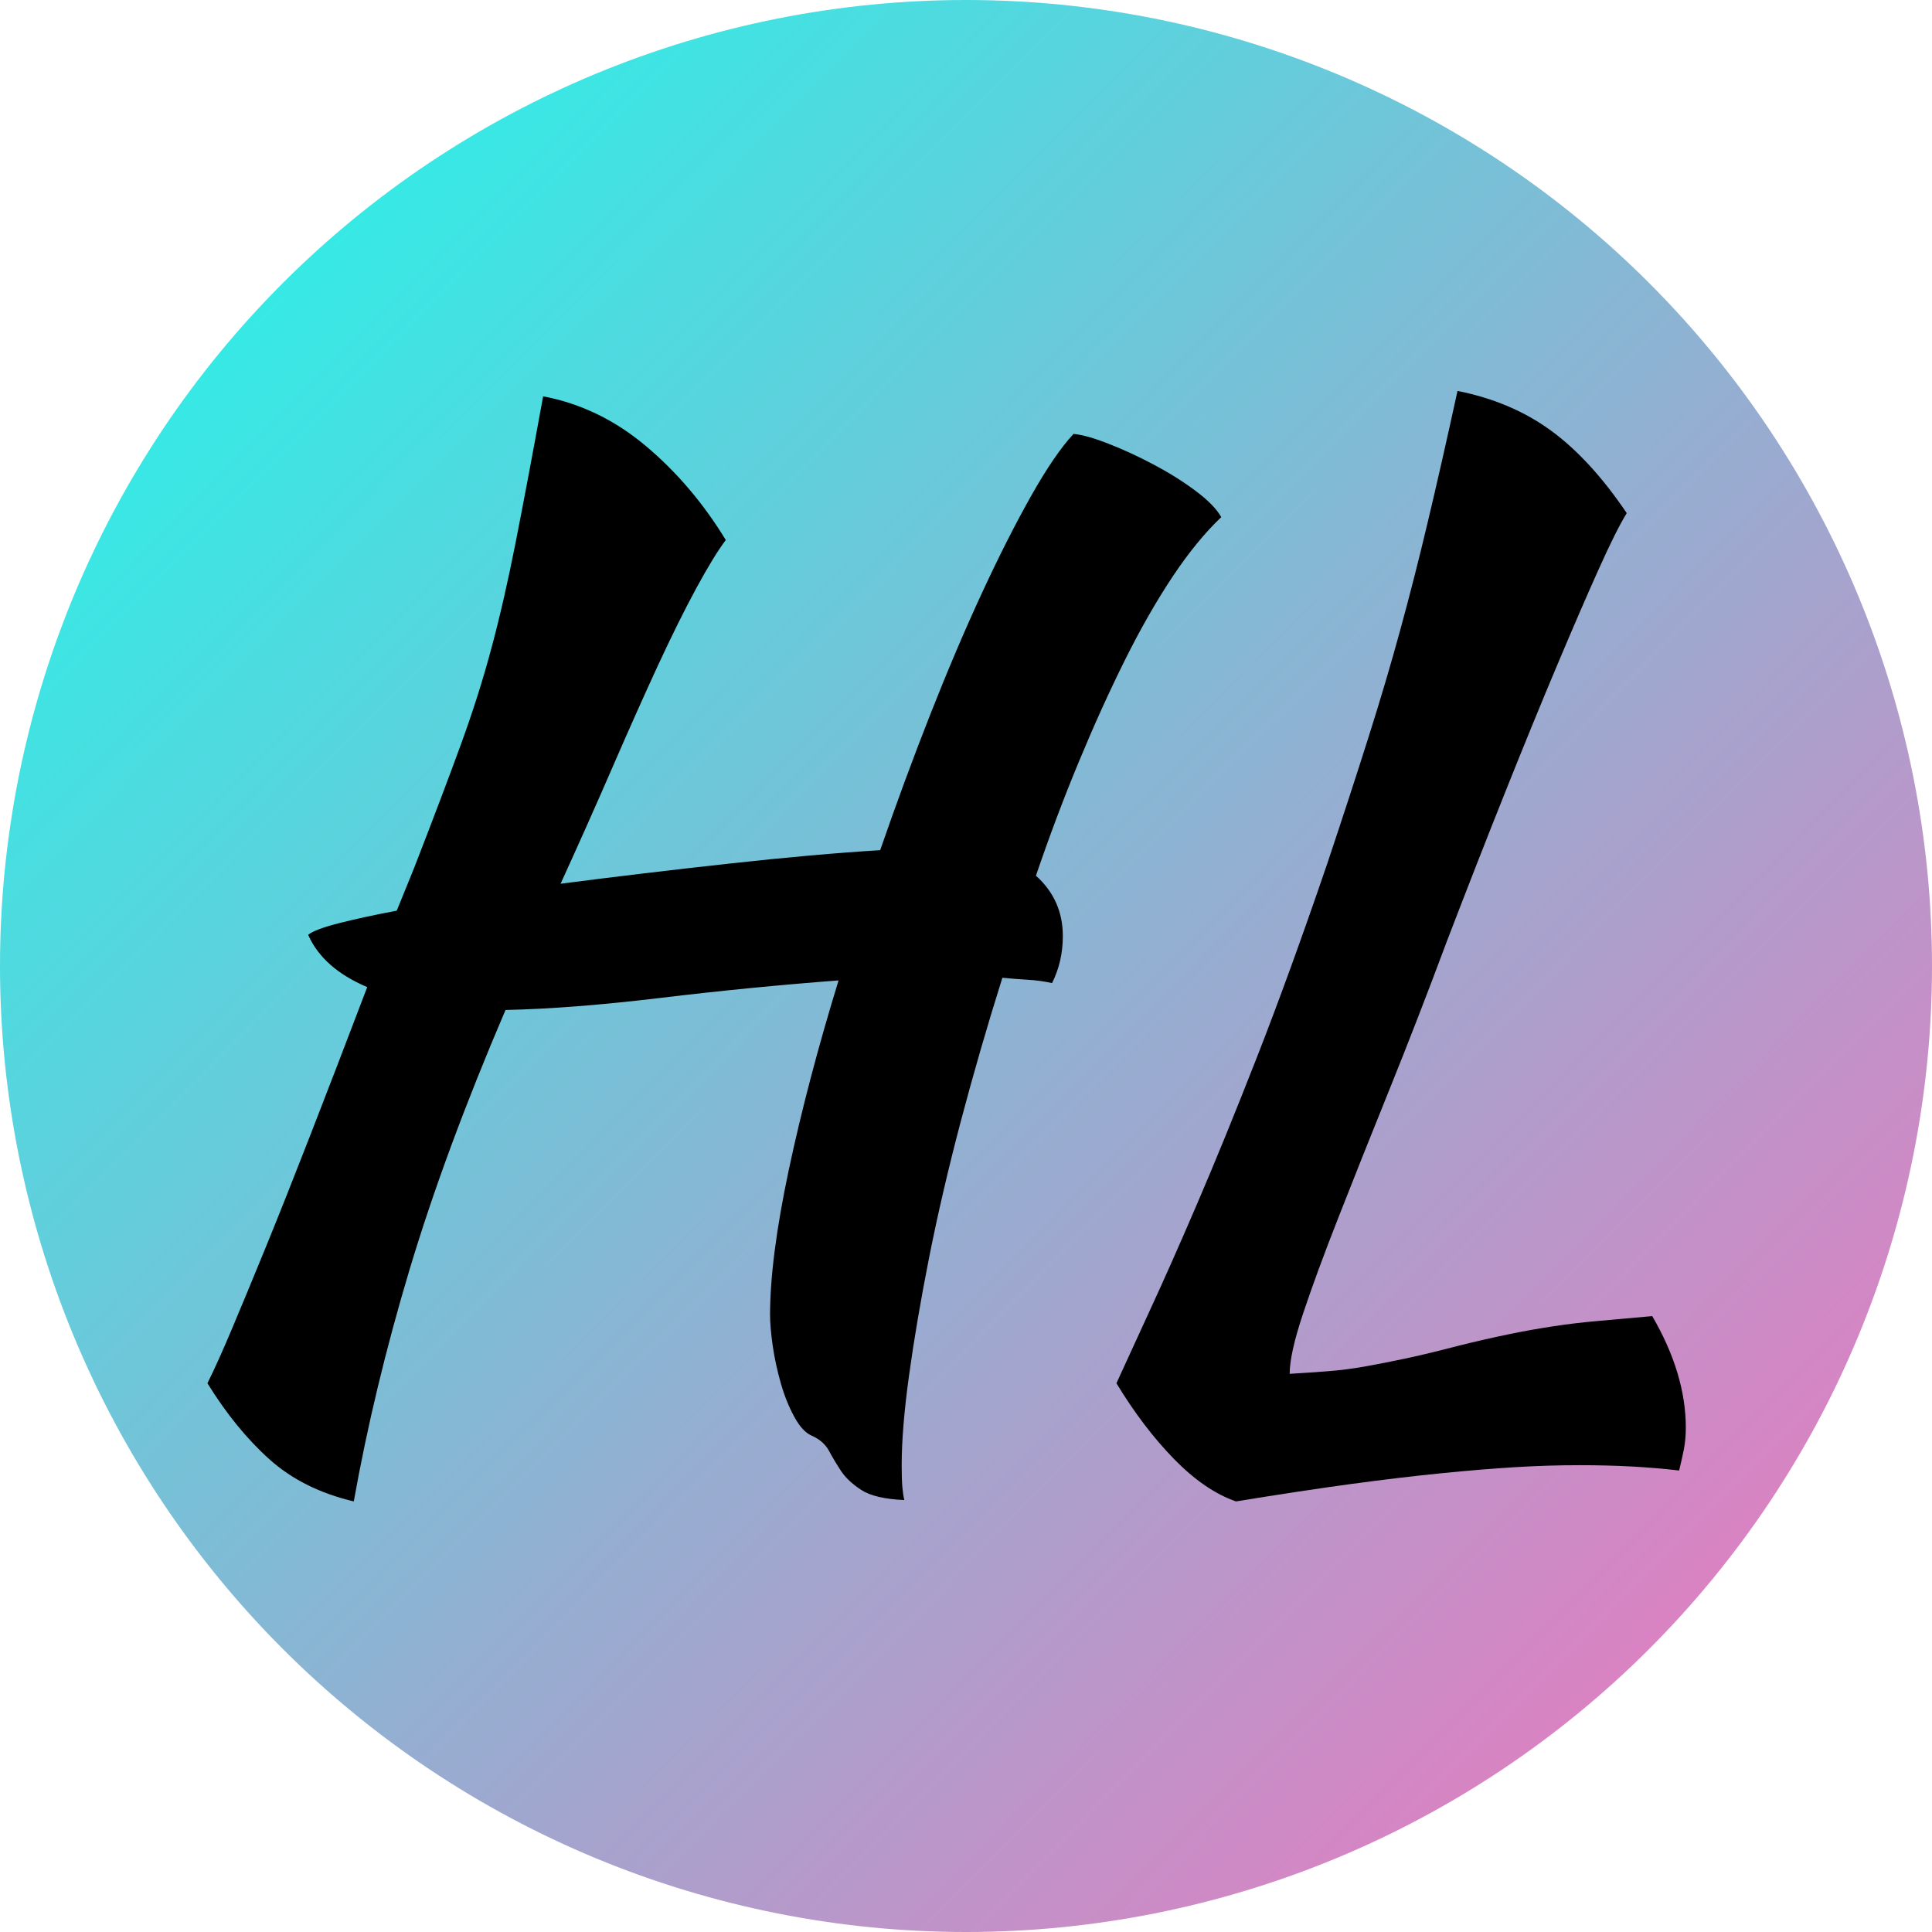<?xml version="1.0" encoding="UTF-8"?><svg xmlns="http://www.w3.org/2000/svg" xmlns:xlink="http://www.w3.org/1999/xlink" contentScriptType="text/ecmascript" width="375" zoomAndPan="magnify" contentStyleType="text/css" viewBox="0 0 375 375" height="375" preserveAspectRatio="xMidYMid meet" version="1.0"><defs><g><g id="glyph-0-0"/><g id="glyph-0-1"><path d="M 127.969 -15.109 C 127.969 -22.41 129.18 -31.797 131.609 -43.266 C 134.047 -54.734 137.266 -66.984 141.266 -80.016 C 129.797 -79.148 118.285 -78.02 106.734 -76.625 C 95.18 -75.238 85.145 -74.457 76.625 -74.281 C 68.812 -56.039 62.598 -39.227 57.984 -23.844 C 53.379 -8.469 49.773 6.516 47.172 21.109 C 40.566 19.547 35.094 16.805 30.75 12.891 C 26.406 8.984 22.41 4.078 18.766 -1.828 C 20.148 -4.609 21.754 -8.172 23.578 -12.516 C 25.41 -16.859 27.586 -22.113 30.109 -28.281 C 32.629 -34.445 35.492 -41.656 38.703 -49.906 C 41.922 -58.164 45.613 -67.77 49.781 -78.719 C 44.051 -81.145 40.227 -84.531 38.312 -88.875 C 39.188 -89.57 41.141 -90.312 44.172 -91.094 C 47.211 -91.875 50.992 -92.695 55.516 -93.562 L 58.906 -101.906 C 62.551 -111.289 65.547 -119.195 67.891 -125.625 C 70.242 -132.051 72.242 -138.348 73.891 -144.516 C 75.547 -150.691 77.109 -157.516 78.578 -164.984 C 80.055 -172.453 81.836 -181.922 83.922 -193.391 C 91.223 -192.004 97.867 -188.789 103.859 -183.75 C 109.859 -178.707 115.031 -172.625 119.375 -165.5 C 117.812 -163.414 115.898 -160.289 113.641 -156.125 C 111.379 -151.957 108.898 -146.961 106.203 -141.141 C 103.516 -135.316 100.602 -128.797 97.469 -121.578 C 94.344 -114.367 90.957 -106.77 87.312 -98.781 C 98.082 -100.176 108.984 -101.477 120.016 -102.688 C 131.055 -103.906 140.832 -104.773 149.344 -105.297 C 152.469 -114.336 155.723 -123.156 159.109 -131.75 C 162.504 -140.352 165.852 -148.219 169.156 -155.344 C 172.457 -162.469 175.629 -168.723 178.672 -174.109 C 181.711 -179.492 184.445 -183.488 186.875 -186.094 C 188.613 -185.926 190.914 -185.273 193.781 -184.141 C 196.656 -183.016 199.566 -181.664 202.516 -180.094 C 205.473 -178.531 208.164 -176.836 210.594 -175.016 C 213.031 -173.191 214.68 -171.5 215.547 -169.938 C 212.422 -166.977 209.289 -163.156 206.156 -158.469 C 203.031 -153.781 199.945 -148.395 196.906 -142.312 C 193.875 -136.227 190.879 -129.625 187.922 -122.5 C 184.961 -115.375 182.18 -107.988 179.578 -100.344 C 183.055 -97.219 184.797 -93.312 184.797 -88.625 C 184.797 -85.32 184.098 -82.281 182.703 -79.5 C 181.141 -79.844 179.578 -80.055 178.016 -80.141 C 176.453 -80.234 174.801 -80.363 173.062 -80.531 C 170.113 -71.156 167.422 -61.859 164.984 -52.641 C 162.555 -43.43 160.516 -34.656 158.859 -26.312 C 157.211 -17.977 155.91 -10.336 154.953 -3.391 C 153.992 3.555 153.516 9.379 153.516 14.078 C 153.516 15.816 153.555 17.207 153.641 18.25 C 153.734 19.289 153.863 20.156 154.031 20.844 C 150.207 20.676 147.426 20.023 145.688 18.891 C 143.957 17.766 142.656 16.551 141.781 15.25 C 140.914 13.945 140.133 12.645 139.438 11.344 C 138.75 10.039 137.617 9.039 136.047 8.344 C 134.836 7.82 133.711 6.602 132.672 4.688 C 131.629 2.781 130.758 0.613 130.062 -1.812 C 129.363 -4.25 128.836 -6.68 128.484 -9.109 C 128.141 -11.547 127.969 -13.547 127.969 -15.109 Z M 127.969 -15.109 "/></g><g id="glyph-0-2"><path d="M 123.281 -14.859 C 127.625 -7.391 129.797 -0.176 129.797 6.781 C 129.797 8.344 129.664 9.773 129.406 11.078 C 129.145 12.379 128.844 13.723 128.5 15.109 C 125.539 14.766 122.453 14.504 119.234 14.328 C 116.023 14.16 112.68 14.078 109.203 14.078 C 105.035 14.078 100.82 14.207 96.562 14.469 C 92.312 14.727 87.578 15.117 82.359 15.641 C 77.148 16.16 71.328 16.852 64.891 17.719 C 58.461 18.594 50.992 19.723 42.484 21.109 C 38.484 19.723 34.484 16.988 30.484 12.906 C 26.492 8.82 22.758 3.91 19.281 -1.828 C 21.02 -5.648 23.191 -10.383 25.797 -16.031 C 28.41 -21.676 31.453 -28.535 34.922 -36.609 C 38.398 -44.691 42.266 -54.16 46.516 -65.016 C 50.773 -75.879 55.336 -88.438 60.203 -102.688 C 63.336 -112.07 66.031 -120.328 68.281 -127.453 C 70.539 -134.578 72.582 -141.484 74.406 -148.172 C 76.238 -154.859 78.02 -161.852 79.75 -169.156 C 81.488 -176.457 83.398 -184.883 85.484 -194.438 C 92.441 -193.051 98.484 -190.488 103.609 -186.75 C 108.734 -183.008 113.641 -177.664 118.328 -170.719 C 116.941 -168.457 115.117 -164.805 112.859 -159.766 C 110.598 -154.734 107.945 -148.609 104.906 -141.391 C 101.863 -134.18 98.52 -126.016 94.875 -116.891 C 91.227 -107.773 87.406 -98.004 83.406 -87.578 C 79.582 -77.328 75.844 -67.68 72.188 -58.641 C 68.539 -49.609 65.285 -41.441 62.422 -34.141 C 59.555 -26.848 57.254 -20.594 55.516 -15.375 C 53.773 -10.164 52.906 -6.258 52.906 -3.656 C 55.688 -3.82 58.207 -3.992 60.469 -4.172 C 62.727 -4.348 65.07 -4.648 67.5 -5.078 C 69.938 -5.516 72.586 -6.035 75.453 -6.641 C 78.316 -7.254 81.75 -8.082 85.75 -9.125 C 89.227 -9.988 92.441 -10.723 95.391 -11.328 C 98.348 -11.941 101.258 -12.461 104.125 -12.891 C 106.988 -13.328 109.941 -13.676 112.984 -13.938 C 116.023 -14.195 119.457 -14.504 123.281 -14.859 Z M 123.281 -14.859 "/></g></g><clipPath id="clip-0"><path d="M 375 187.5 C 375 190.57 374.926 193.637 374.773 196.699 C 374.625 199.766 374.398 202.824 374.098 205.879 C 373.797 208.934 373.422 211.977 372.969 215.012 C 372.52 218.047 371.996 221.07 371.398 224.078 C 370.797 227.09 370.125 230.082 369.379 233.059 C 368.637 236.035 367.816 238.992 366.926 241.93 C 366.035 244.863 365.074 247.777 364.039 250.668 C 363.004 253.555 361.902 256.418 360.727 259.254 C 359.555 262.09 358.309 264.891 356.996 267.668 C 355.688 270.441 354.309 273.18 352.859 275.887 C 351.414 278.594 349.902 281.262 348.324 283.895 C 346.746 286.527 345.105 289.117 343.402 291.668 C 341.695 294.223 339.93 296.73 338.102 299.195 C 336.273 301.66 334.387 304.078 332.438 306.449 C 330.492 308.82 328.488 311.145 326.43 313.418 C 324.367 315.691 322.254 317.914 320.082 320.082 C 317.914 322.254 315.691 324.367 313.418 326.43 C 311.145 328.488 308.82 330.492 306.449 332.438 C 304.078 334.387 301.66 336.273 299.195 338.102 C 296.73 339.93 294.223 341.695 291.668 343.402 C 289.117 345.105 286.527 346.746 283.895 348.324 C 281.262 349.902 278.594 351.414 275.887 352.859 C 273.18 354.309 270.441 355.688 267.668 356.996 C 264.891 358.309 262.09 359.555 259.254 360.727 C 256.418 361.902 253.555 363.004 250.668 364.039 C 247.777 365.074 244.863 366.035 241.93 366.926 C 238.992 367.816 236.035 368.637 233.059 369.379 C 230.082 370.125 227.09 370.797 224.078 371.398 C 221.07 371.996 218.047 372.52 215.012 372.969 C 211.977 373.422 208.934 373.797 205.879 374.098 C 202.824 374.398 199.766 374.625 196.699 374.773 C 193.637 374.926 190.57 375 187.5 375 C 184.43 375 181.363 374.926 178.301 374.773 C 175.234 374.625 172.176 374.398 169.121 374.098 C 166.066 373.797 163.023 373.422 159.988 372.969 C 156.953 372.52 153.93 371.996 150.922 371.398 C 147.91 370.797 144.918 370.125 141.941 369.379 C 138.965 368.637 136.008 367.816 133.07 366.926 C 130.137 366.035 127.223 365.074 124.332 364.039 C 121.445 363.004 118.582 361.902 115.746 360.727 C 112.91 359.555 110.105 358.309 107.332 356.996 C 104.559 355.688 101.82 354.309 99.113 352.859 C 96.406 351.414 93.738 349.902 91.105 348.324 C 88.473 346.746 85.883 345.105 83.332 343.402 C 80.777 341.695 78.27 339.93 75.805 338.102 C 73.34 336.273 70.922 334.387 68.551 332.438 C 66.18 330.492 63.855 328.488 61.582 326.43 C 59.309 324.367 57.086 322.254 54.918 320.082 C 52.746 317.914 50.633 315.691 48.57 313.418 C 46.512 311.145 44.508 308.82 42.559 306.449 C 40.613 304.078 38.727 301.66 36.898 299.195 C 35.07 296.73 33.305 294.223 31.598 291.668 C 29.895 289.117 28.254 286.527 26.676 283.895 C 25.098 281.262 23.586 278.594 22.141 275.887 C 20.691 273.18 19.312 270.441 18.004 267.668 C 16.691 264.891 15.445 262.09 14.273 259.254 C 13.098 256.418 11.996 253.555 10.961 250.668 C 9.926 247.777 8.965 244.863 8.074 241.93 C 7.184 238.992 6.363 236.035 5.621 233.059 C 4.875 230.082 4.203 227.09 3.602 224.078 C 3.004 221.07 2.48 218.047 2.031 215.012 C 1.578 211.977 1.203 208.934 0.902 205.879 C 0.602 202.824 0.375 199.766 0.227 196.699 C 0.074 193.637 0 190.57 0 187.5 C 0 184.43 0.074 181.363 0.227 178.301 C 0.375 175.234 0.602 172.176 0.902 169.121 C 1.203 166.066 1.578 163.023 2.031 159.988 C 2.48 156.953 3.004 153.93 3.602 150.922 C 4.203 147.91 4.875 144.918 5.621 141.941 C 6.363 138.965 7.184 136.008 8.074 133.07 C 8.965 130.137 9.926 127.223 10.961 124.332 C 11.996 121.445 13.098 118.582 14.273 115.746 C 15.445 112.91 16.691 110.105 18.004 107.332 C 19.312 104.559 20.691 101.82 22.141 99.113 C 23.586 96.406 25.098 93.738 26.676 91.105 C 28.254 88.473 29.895 85.883 31.598 83.332 C 33.305 80.777 35.07 78.27 36.898 75.805 C 38.727 73.34 40.613 70.922 42.559 68.551 C 44.508 66.18 46.512 63.855 48.57 61.582 C 50.633 59.309 52.746 57.086 54.918 54.918 C 57.086 52.746 59.309 50.633 61.582 48.57 C 63.855 46.512 66.18 44.508 68.551 42.559 C 70.922 40.613 73.34 38.727 75.805 36.898 C 78.27 35.07 80.777 33.305 83.332 31.598 C 85.883 29.895 88.473 28.254 91.105 26.676 C 93.738 25.098 96.406 23.586 99.113 22.141 C 101.82 20.691 104.559 19.312 107.332 18.004 C 110.105 16.691 112.91 15.445 115.746 14.273 C 118.582 13.098 121.445 11.996 124.332 10.961 C 127.223 9.926 130.137 8.965 133.07 8.074 C 136.008 7.184 138.965 6.363 141.941 5.617 C 144.918 4.875 147.91 4.203 150.922 3.602 C 153.93 3.004 156.953 2.48 159.988 2.031 C 163.023 1.578 166.066 1.203 169.121 0.902 C 172.176 0.602 175.234 0.375 178.301 0.227 C 181.363 0.074 184.43 0 187.5 0 C 190.57 0 193.637 0.074 196.699 0.227 C 199.766 0.375 202.824 0.602 205.879 0.902 C 208.934 1.203 211.977 1.578 215.012 2.031 C 218.047 2.48 221.07 3.004 224.078 3.602 C 227.09 4.203 230.082 4.875 233.059 5.617 C 236.035 6.363 238.992 7.184 241.93 8.074 C 244.863 8.965 247.777 9.926 250.668 10.961 C 253.555 11.996 256.418 13.098 259.254 14.273 C 262.09 15.445 264.891 16.691 267.668 18.004 C 270.441 19.312 273.18 20.691 275.887 22.141 C 278.594 23.586 281.262 25.098 283.895 26.676 C 286.527 28.254 289.117 29.895 291.668 31.598 C 294.223 33.305 296.73 35.07 299.195 36.898 C 301.66 38.727 304.078 40.613 306.449 42.559 C 308.82 44.508 311.145 46.512 313.418 48.57 C 315.691 50.633 317.914 52.746 320.082 54.918 C 322.254 57.086 324.367 59.309 326.43 61.582 C 328.488 63.855 330.492 66.18 332.438 68.551 C 334.387 70.922 336.273 73.34 338.102 75.805 C 339.93 78.27 341.695 80.777 343.402 83.332 C 345.105 85.883 346.746 88.473 348.324 91.105 C 349.902 93.738 351.414 96.406 352.859 99.113 C 354.309 101.82 355.688 104.559 356.996 107.332 C 358.309 110.105 359.555 112.91 360.727 115.746 C 361.902 118.582 363.004 121.445 364.039 124.332 C 365.074 127.223 366.035 130.137 366.926 133.07 C 367.816 136.008 368.637 138.965 369.379 141.941 C 370.125 144.918 370.797 147.91 371.398 150.922 C 371.996 153.93 372.52 156.953 372.969 159.988 C 373.422 163.023 373.797 166.066 374.098 169.121 C 374.398 172.176 374.625 175.234 374.773 178.301 C 374.926 181.363 375 184.43 375 187.5 Z M 375 187.5 " clip-rule="nonzero"/></clipPath><linearGradient x1="0" gradientTransform="matrix(375, 0, 0, 375, 0, 0)" xmlns:xlink="http://www.w3.org/1999/xlink" y1="0" x2="1.005" gradientUnits="userSpaceOnUse" y2="0.995" xlink:type="simple" xlink:actuate="onLoad" id="linear-pattern-0" xlink:show="other"><stop stop-opacity="1" stop-color="rgb(7.799%, 100%, 92.499%)" offset="0"/><stop stop-opacity="1" stop-color="rgb(8.154%, 99.776%, 92.424%)" offset="0.004"/><stop stop-opacity="1" stop-color="rgb(8.511%, 99.551%, 92.351%)" offset="0.008"/><stop stop-opacity="1" stop-color="rgb(8.867%, 99.327%, 92.276%)" offset="0.012"/><stop stop-opacity="1" stop-color="rgb(9.222%, 99.104%, 92.203%)" offset="0.016"/><stop stop-opacity="1" stop-color="rgb(9.578%, 98.88%, 92.128%)" offset="0.02"/><stop stop-opacity="1" stop-color="rgb(9.935%, 98.656%, 92.055%)" offset="0.023"/><stop stop-opacity="1" stop-color="rgb(10.291%, 98.431%, 91.98%)" offset="0.027"/><stop stop-opacity="1" stop-color="rgb(10.646%, 98.209%, 91.907%)" offset="0.031"/><stop stop-opacity="1" stop-color="rgb(11.002%, 97.984%, 91.832%)" offset="0.035"/><stop stop-opacity="1" stop-color="rgb(11.359%, 97.76%, 91.759%)" offset="0.039"/><stop stop-opacity="1" stop-color="rgb(11.714%, 97.536%, 91.684%)" offset="0.043"/><stop stop-opacity="1" stop-color="rgb(12.07%, 97.313%, 91.609%)" offset="0.047"/><stop stop-opacity="1" stop-color="rgb(12.425%, 97.089%, 91.534%)" offset="0.051"/><stop stop-opacity="1" stop-color="rgb(12.782%, 96.864%, 91.461%)" offset="0.055"/><stop stop-opacity="1" stop-color="rgb(13.138%, 96.64%, 91.386%)" offset="0.059"/><stop stop-opacity="1" stop-color="rgb(13.493%, 96.417%, 91.313%)" offset="0.062"/><stop stop-opacity="1" stop-color="rgb(13.849%, 96.193%, 91.238%)" offset="0.066"/><stop stop-opacity="1" stop-color="rgb(14.206%, 95.969%, 91.165%)" offset="0.07"/><stop stop-opacity="1" stop-color="rgb(14.561%, 95.744%, 91.09%)" offset="0.074"/><stop stop-opacity="1" stop-color="rgb(14.917%, 95.522%, 91.017%)" offset="0.078"/><stop stop-opacity="1" stop-color="rgb(15.273%, 95.297%, 90.942%)" offset="0.082"/><stop stop-opacity="1" stop-color="rgb(15.63%, 95.073%, 90.869%)" offset="0.086"/><stop stop-opacity="1" stop-color="rgb(15.985%, 94.849%, 90.794%)" offset="0.09"/><stop stop-opacity="1" stop-color="rgb(16.341%, 94.626%, 90.721%)" offset="0.094"/><stop stop-opacity="1" stop-color="rgb(16.696%, 94.402%, 90.646%)" offset="0.098"/><stop stop-opacity="1" stop-color="rgb(17.053%, 94.179%, 90.572%)" offset="0.102"/><stop stop-opacity="1" stop-color="rgb(17.409%, 93.954%, 90.497%)" offset="0.105"/><stop stop-opacity="1" stop-color="rgb(17.764%, 93.73%, 90.424%)" offset="0.109"/><stop stop-opacity="1" stop-color="rgb(18.12%, 93.506%, 90.349%)" offset="0.113"/><stop stop-opacity="1" stop-color="rgb(18.477%, 93.283%, 90.276%)" offset="0.117"/><stop stop-opacity="1" stop-color="rgb(18.832%, 93.059%, 90.201%)" offset="0.121"/><stop stop-opacity="1" stop-color="rgb(19.188%, 92.834%, 90.128%)" offset="0.125"/><stop stop-opacity="1" stop-color="rgb(19.543%, 92.61%, 90.053%)" offset="0.129"/><stop stop-opacity="1" stop-color="rgb(19.901%, 92.387%, 89.98%)" offset="0.133"/><stop stop-opacity="1" stop-color="rgb(20.256%, 92.163%, 89.905%)" offset="0.137"/><stop stop-opacity="1" stop-color="rgb(20.612%, 91.939%, 89.832%)" offset="0.141"/><stop stop-opacity="1" stop-color="rgb(20.967%, 91.714%, 89.757%)" offset="0.145"/><stop stop-opacity="1" stop-color="rgb(21.324%, 91.492%, 89.684%)" offset="0.148"/><stop stop-opacity="1" stop-color="rgb(21.68%, 91.267%, 89.609%)" offset="0.152"/><stop stop-opacity="1" stop-color="rgb(22.035%, 91.043%, 89.534%)" offset="0.156"/><stop stop-opacity="1" stop-color="rgb(22.391%, 90.819%, 89.459%)" offset="0.16"/><stop stop-opacity="1" stop-color="rgb(22.748%, 90.596%, 89.386%)" offset="0.164"/><stop stop-opacity="1" stop-color="rgb(23.103%, 90.372%, 89.311%)" offset="0.168"/><stop stop-opacity="1" stop-color="rgb(23.459%, 90.147%, 89.238%)" offset="0.172"/><stop stop-opacity="1" stop-color="rgb(23.814%, 89.923%, 89.163%)" offset="0.176"/><stop stop-opacity="1" stop-color="rgb(24.171%, 89.7%, 89.09%)" offset="0.18"/><stop stop-opacity="1" stop-color="rgb(24.527%, 89.476%, 89.015%)" offset="0.184"/><stop stop-opacity="1" stop-color="rgb(24.883%, 89.253%, 88.942%)" offset="0.188"/><stop stop-opacity="1" stop-color="rgb(25.238%, 89.029%, 88.867%)" offset="0.191"/><stop stop-opacity="1" stop-color="rgb(25.595%, 88.805%, 88.794%)" offset="0.195"/><stop stop-opacity="1" stop-color="rgb(25.951%, 88.58%, 88.719%)" offset="0.199"/><stop stop-opacity="1" stop-color="rgb(26.306%, 88.358%, 88.646%)" offset="0.203"/><stop stop-opacity="1" stop-color="rgb(26.662%, 88.133%, 88.571%)" offset="0.207"/><stop stop-opacity="1" stop-color="rgb(27.019%, 87.909%, 88.496%)" offset="0.211"/><stop stop-opacity="1" stop-color="rgb(27.374%, 87.685%, 88.422%)" offset="0.215"/><stop stop-opacity="1" stop-color="rgb(27.73%, 87.462%, 88.348%)" offset="0.219"/><stop stop-opacity="1" stop-color="rgb(28.085%, 87.238%, 88.274%)" offset="0.223"/><stop stop-opacity="1" stop-color="rgb(28.442%, 87.013%, 88.2%)" offset="0.227"/><stop stop-opacity="1" stop-color="rgb(28.798%, 86.789%, 88.126%)" offset="0.23"/><stop stop-opacity="1" stop-color="rgb(29.153%, 86.566%, 88.052%)" offset="0.234"/><stop stop-opacity="1" stop-color="rgb(29.509%, 86.342%, 87.978%)" offset="0.238"/><stop stop-opacity="1" stop-color="rgb(29.866%, 86.118%, 87.904%)" offset="0.242"/><stop stop-opacity="1" stop-color="rgb(30.222%, 85.893%, 87.83%)" offset="0.246"/><stop stop-opacity="1" stop-color="rgb(30.577%, 85.67%, 87.756%)" offset="0.25"/><stop stop-opacity="1" stop-color="rgb(30.933%, 85.446%, 87.682%)" offset="0.254"/><stop stop-opacity="1" stop-color="rgb(31.29%, 85.222%, 87.608%)" offset="0.258"/><stop stop-opacity="1" stop-color="rgb(31.645%, 84.998%, 87.534%)" offset="0.262"/><stop stop-opacity="1" stop-color="rgb(32.001%, 84.775%, 87.459%)" offset="0.266"/><stop stop-opacity="1" stop-color="rgb(32.356%, 84.55%, 87.384%)" offset="0.27"/><stop stop-opacity="1" stop-color="rgb(32.713%, 84.328%, 87.311%)" offset="0.273"/><stop stop-opacity="1" stop-color="rgb(33.069%, 84.103%, 87.236%)" offset="0.277"/><stop stop-opacity="1" stop-color="rgb(33.424%, 83.879%, 87.163%)" offset="0.281"/><stop stop-opacity="1" stop-color="rgb(33.78%, 83.655%, 87.088%)" offset="0.285"/><stop stop-opacity="1" stop-color="rgb(34.137%, 83.432%, 87.015%)" offset="0.289"/><stop stop-opacity="1" stop-color="rgb(34.492%, 83.208%, 86.94%)" offset="0.293"/><stop stop-opacity="1" stop-color="rgb(34.848%, 82.983%, 86.867%)" offset="0.297"/><stop stop-opacity="1" stop-color="rgb(35.204%, 82.759%, 86.792%)" offset="0.301"/><stop stop-opacity="1" stop-color="rgb(35.561%, 82.536%, 86.719%)" offset="0.305"/><stop stop-opacity="1" stop-color="rgb(35.916%, 82.312%, 86.644%)" offset="0.309"/><stop stop-opacity="1" stop-color="rgb(36.272%, 82.088%, 86.571%)" offset="0.312"/><stop stop-opacity="1" stop-color="rgb(36.627%, 81.863%, 86.496%)" offset="0.316"/><stop stop-opacity="1" stop-color="rgb(36.984%, 81.641%, 86.421%)" offset="0.32"/><stop stop-opacity="1" stop-color="rgb(37.34%, 81.416%, 86.346%)" offset="0.324"/><stop stop-opacity="1" stop-color="rgb(37.695%, 81.192%, 86.273%)" offset="0.328"/><stop stop-opacity="1" stop-color="rgb(38.051%, 80.968%, 86.198%)" offset="0.332"/><stop stop-opacity="1" stop-color="rgb(38.408%, 80.745%, 86.125%)" offset="0.336"/><stop stop-opacity="1" stop-color="rgb(38.763%, 80.521%, 86.05%)" offset="0.34"/><stop stop-opacity="1" stop-color="rgb(39.119%, 80.296%, 85.977%)" offset="0.344"/><stop stop-opacity="1" stop-color="rgb(39.474%, 80.072%, 85.902%)" offset="0.348"/><stop stop-opacity="1" stop-color="rgb(39.832%, 79.849%, 85.829%)" offset="0.352"/><stop stop-opacity="1" stop-color="rgb(40.187%, 79.625%, 85.754%)" offset="0.355"/><stop stop-opacity="1" stop-color="rgb(40.543%, 79.402%, 85.681%)" offset="0.359"/><stop stop-opacity="1" stop-color="rgb(40.898%, 79.178%, 85.606%)" offset="0.363"/><stop stop-opacity="1" stop-color="rgb(41.255%, 78.954%, 85.533%)" offset="0.367"/><stop stop-opacity="1" stop-color="rgb(41.611%, 78.729%, 85.458%)" offset="0.371"/><stop stop-opacity="1" stop-color="rgb(41.966%, 78.506%, 85.384%)" offset="0.375"/><stop stop-opacity="1" stop-color="rgb(42.322%, 78.282%, 85.309%)" offset="0.379"/><stop stop-opacity="1" stop-color="rgb(42.679%, 78.058%, 85.236%)" offset="0.383"/><stop stop-opacity="1" stop-color="rgb(43.034%, 77.834%, 85.161%)" offset="0.387"/><stop stop-opacity="1" stop-color="rgb(43.39%, 77.611%, 85.088%)" offset="0.391"/><stop stop-opacity="1" stop-color="rgb(43.745%, 77.386%, 85.013%)" offset="0.395"/><stop stop-opacity="1" stop-color="rgb(44.102%, 77.162%, 84.94%)" offset="0.398"/><stop stop-opacity="1" stop-color="rgb(44.458%, 76.938%, 84.865%)" offset="0.402"/><stop stop-opacity="1" stop-color="rgb(44.814%, 76.715%, 84.792%)" offset="0.406"/><stop stop-opacity="1" stop-color="rgb(45.169%, 76.491%, 84.717%)" offset="0.41"/><stop stop-opacity="1" stop-color="rgb(45.526%, 76.266%, 84.644%)" offset="0.414"/><stop stop-opacity="1" stop-color="rgb(45.882%, 76.042%, 84.569%)" offset="0.418"/><stop stop-opacity="1" stop-color="rgb(46.237%, 75.819%, 84.496%)" offset="0.422"/><stop stop-opacity="1" stop-color="rgb(46.593%, 75.595%, 84.421%)" offset="0.426"/><stop stop-opacity="1" stop-color="rgb(46.948%, 75.371%, 84.346%)" offset="0.43"/><stop stop-opacity="1" stop-color="rgb(47.304%, 75.146%, 84.271%)" offset="0.434"/><stop stop-opacity="1" stop-color="rgb(47.661%, 74.924%, 84.198%)" offset="0.438"/><stop stop-opacity="1" stop-color="rgb(48.016%, 74.699%, 84.123%)" offset="0.441"/><stop stop-opacity="1" stop-color="rgb(48.372%, 74.475%, 84.05%)" offset="0.445"/><stop stop-opacity="1" stop-color="rgb(48.727%, 74.251%, 83.975%)" offset="0.449"/><stop stop-opacity="1" stop-color="rgb(49.084%, 74.028%, 83.902%)" offset="0.453"/><stop stop-opacity="1" stop-color="rgb(49.44%, 73.804%, 83.827%)" offset="0.457"/><stop stop-opacity="1" stop-color="rgb(49.796%, 73.581%, 83.754%)" offset="0.461"/><stop stop-opacity="1" stop-color="rgb(50.151%, 73.357%, 83.679%)" offset="0.465"/><stop stop-opacity="1" stop-color="rgb(50.508%, 73.132%, 83.606%)" offset="0.469"/><stop stop-opacity="1" stop-color="rgb(50.864%, 72.908%, 83.531%)" offset="0.473"/><stop stop-opacity="1" stop-color="rgb(51.219%, 72.685%, 83.458%)" offset="0.477"/><stop stop-opacity="1" stop-color="rgb(51.575%, 72.461%, 83.383%)" offset="0.48"/><stop stop-opacity="1" stop-color="rgb(51.932%, 72.237%, 83.308%)" offset="0.484"/><stop stop-opacity="1" stop-color="rgb(52.287%, 72.012%, 83.234%)" offset="0.488"/><stop stop-opacity="1" stop-color="rgb(52.643%, 71.79%, 83.16%)" offset="0.492"/><stop stop-opacity="1" stop-color="rgb(52.998%, 71.565%, 83.086%)" offset="0.496"/><stop stop-opacity="1" stop-color="rgb(53.355%, 71.341%, 83.012%)" offset="0.5"/><stop stop-opacity="1" stop-color="rgb(53.711%, 71.117%, 82.938%)" offset="0.504"/><stop stop-opacity="1" stop-color="rgb(54.066%, 70.894%, 82.864%)" offset="0.508"/><stop stop-opacity="1" stop-color="rgb(54.422%, 70.67%, 82.79%)" offset="0.512"/><stop stop-opacity="1" stop-color="rgb(54.779%, 70.445%, 82.716%)" offset="0.516"/><stop stop-opacity="1" stop-color="rgb(55.135%, 70.221%, 82.642%)" offset="0.52"/><stop stop-opacity="1" stop-color="rgb(55.49%, 69.998%, 82.568%)" offset="0.523"/><stop stop-opacity="1" stop-color="rgb(55.846%, 69.774%, 82.494%)" offset="0.527"/><stop stop-opacity="1" stop-color="rgb(56.203%, 69.55%, 82.419%)" offset="0.531"/><stop stop-opacity="1" stop-color="rgb(56.558%, 69.325%, 82.344%)" offset="0.535"/><stop stop-opacity="1" stop-color="rgb(56.914%, 69.102%, 82.271%)" offset="0.539"/><stop stop-opacity="1" stop-color="rgb(57.269%, 68.878%, 82.196%)" offset="0.543"/><stop stop-opacity="1" stop-color="rgb(57.626%, 68.655%, 82.123%)" offset="0.547"/><stop stop-opacity="1" stop-color="rgb(57.982%, 68.431%, 82.048%)" offset="0.551"/><stop stop-opacity="1" stop-color="rgb(58.337%, 68.207%, 81.975%)" offset="0.555"/><stop stop-opacity="1" stop-color="rgb(58.693%, 67.982%, 81.9%)" offset="0.559"/><stop stop-opacity="1" stop-color="rgb(59.05%, 67.76%, 81.827%)" offset="0.562"/><stop stop-opacity="1" stop-color="rgb(59.406%, 67.535%, 81.752%)" offset="0.566"/><stop stop-opacity="1" stop-color="rgb(59.761%, 67.311%, 81.679%)" offset="0.57"/><stop stop-opacity="1" stop-color="rgb(60.117%, 67.087%, 81.604%)" offset="0.574"/><stop stop-opacity="1" stop-color="rgb(60.474%, 66.864%, 81.531%)" offset="0.578"/><stop stop-opacity="1" stop-color="rgb(60.829%, 66.64%, 81.456%)" offset="0.582"/><stop stop-opacity="1" stop-color="rgb(61.185%, 66.415%, 81.381%)" offset="0.586"/><stop stop-opacity="1" stop-color="rgb(61.54%, 66.191%, 81.306%)" offset="0.59"/><stop stop-opacity="1" stop-color="rgb(61.897%, 65.968%, 81.233%)" offset="0.594"/><stop stop-opacity="1" stop-color="rgb(62.253%, 65.744%, 81.158%)" offset="0.598"/><stop stop-opacity="1" stop-color="rgb(62.608%, 65.52%, 81.085%)" offset="0.602"/><stop stop-opacity="1" stop-color="rgb(62.964%, 65.295%, 81.01%)" offset="0.605"/><stop stop-opacity="1" stop-color="rgb(63.321%, 65.073%, 80.937%)" offset="0.609"/><stop stop-opacity="1" stop-color="rgb(63.676%, 64.848%, 80.862%)" offset="0.613"/><stop stop-opacity="1" stop-color="rgb(64.032%, 64.624%, 80.789%)" offset="0.617"/><stop stop-opacity="1" stop-color="rgb(64.388%, 64.4%, 80.714%)" offset="0.621"/><stop stop-opacity="1" stop-color="rgb(64.745%, 64.177%, 80.641%)" offset="0.625"/><stop stop-opacity="1" stop-color="rgb(65.1%, 63.953%, 80.566%)" offset="0.629"/><stop stop-opacity="1" stop-color="rgb(65.456%, 63.73%, 80.493%)" offset="0.633"/><stop stop-opacity="1" stop-color="rgb(65.811%, 63.506%, 80.418%)" offset="0.637"/><stop stop-opacity="1" stop-color="rgb(66.168%, 63.281%, 80.344%)" offset="0.641"/><stop stop-opacity="1" stop-color="rgb(66.524%, 63.057%, 80.269%)" offset="0.645"/><stop stop-opacity="1" stop-color="rgb(66.879%, 62.834%, 80.196%)" offset="0.648"/><stop stop-opacity="1" stop-color="rgb(67.235%, 62.61%, 80.121%)" offset="0.652"/><stop stop-opacity="1" stop-color="rgb(67.592%, 62.386%, 80.048%)" offset="0.656"/><stop stop-opacity="1" stop-color="rgb(67.947%, 62.161%, 79.973%)" offset="0.66"/><stop stop-opacity="1" stop-color="rgb(68.303%, 61.938%, 79.9%)" offset="0.664"/><stop stop-opacity="1" stop-color="rgb(68.658%, 61.714%, 79.825%)" offset="0.668"/><stop stop-opacity="1" stop-color="rgb(69.016%, 61.49%, 79.752%)" offset="0.672"/><stop stop-opacity="1" stop-color="rgb(69.371%, 61.266%, 79.677%)" offset="0.676"/><stop stop-opacity="1" stop-color="rgb(69.727%, 61.043%, 79.604%)" offset="0.68"/><stop stop-opacity="1" stop-color="rgb(70.082%, 60.818%, 79.529%)" offset="0.684"/><stop stop-opacity="1" stop-color="rgb(70.439%, 60.594%, 79.456%)" offset="0.688"/><stop stop-opacity="1" stop-color="rgb(70.795%, 60.37%, 79.381%)" offset="0.691"/><stop stop-opacity="1" stop-color="rgb(71.15%, 60.147%, 79.306%)" offset="0.695"/><stop stop-opacity="1" stop-color="rgb(71.506%, 59.923%, 79.231%)" offset="0.699"/><stop stop-opacity="1" stop-color="rgb(71.863%, 59.698%, 79.158%)" offset="0.703"/><stop stop-opacity="1" stop-color="rgb(72.218%, 59.474%, 79.083%)" offset="0.707"/><stop stop-opacity="1" stop-color="rgb(72.574%, 59.251%, 79.01%)" offset="0.711"/><stop stop-opacity="1" stop-color="rgb(72.929%, 59.027%, 78.935%)" offset="0.715"/><stop stop-opacity="1" stop-color="rgb(73.286%, 58.804%, 78.862%)" offset="0.719"/><stop stop-opacity="1" stop-color="rgb(73.642%, 58.58%, 78.787%)" offset="0.723"/><stop stop-opacity="1" stop-color="rgb(73.997%, 58.356%, 78.714%)" offset="0.727"/><stop stop-opacity="1" stop-color="rgb(74.353%, 58.131%, 78.639%)" offset="0.73"/><stop stop-opacity="1" stop-color="rgb(74.71%, 57.909%, 78.566%)" offset="0.734"/><stop stop-opacity="1" stop-color="rgb(75.066%, 57.684%, 78.491%)" offset="0.738"/><stop stop-opacity="1" stop-color="rgb(75.421%, 57.46%, 78.418%)" offset="0.742"/><stop stop-opacity="1" stop-color="rgb(75.777%, 57.236%, 78.343%)" offset="0.746"/><stop stop-opacity="1" stop-color="rgb(76.134%, 57.013%, 78.268%)" offset="0.75"/><stop stop-opacity="1" stop-color="rgb(76.489%, 56.789%, 78.194%)" offset="0.754"/><stop stop-opacity="1" stop-color="rgb(76.845%, 56.564%, 78.12%)" offset="0.758"/><stop stop-opacity="1" stop-color="rgb(77.2%, 56.34%, 78.046%)" offset="0.762"/><stop stop-opacity="1" stop-color="rgb(77.557%, 56.117%, 77.972%)" offset="0.766"/><stop stop-opacity="1" stop-color="rgb(77.913%, 55.893%, 77.898%)" offset="0.77"/><stop stop-opacity="1" stop-color="rgb(78.268%, 55.669%, 77.824%)" offset="0.773"/><stop stop-opacity="1" stop-color="rgb(78.624%, 55.444%, 77.75%)" offset="0.777"/><stop stop-opacity="1" stop-color="rgb(78.981%, 55.222%, 77.676%)" offset="0.781"/><stop stop-opacity="1" stop-color="rgb(79.337%, 54.997%, 77.602%)" offset="0.785"/><stop stop-opacity="1" stop-color="rgb(79.692%, 54.773%, 77.528%)" offset="0.789"/><stop stop-opacity="1" stop-color="rgb(80.048%, 54.549%, 77.454%)" offset="0.793"/><stop stop-opacity="1" stop-color="rgb(80.405%, 54.326%, 77.38%)" offset="0.797"/><stop stop-opacity="1" stop-color="rgb(80.76%, 54.102%, 77.306%)" offset="0.801"/><stop stop-opacity="1" stop-color="rgb(81.116%, 53.879%, 77.231%)" offset="0.805"/><stop stop-opacity="1" stop-color="rgb(81.471%, 53.654%, 77.156%)" offset="0.809"/><stop stop-opacity="1" stop-color="rgb(81.828%, 53.43%, 77.083%)" offset="0.812"/><stop stop-opacity="1" stop-color="rgb(82.184%, 53.206%, 77.008%)" offset="0.816"/><stop stop-opacity="1" stop-color="rgb(82.539%, 52.983%, 76.935%)" offset="0.82"/><stop stop-opacity="1" stop-color="rgb(82.895%, 52.759%, 76.86%)" offset="0.824"/><stop stop-opacity="1" stop-color="rgb(83.252%, 52.534%, 76.787%)" offset="0.828"/><stop stop-opacity="1" stop-color="rgb(83.607%, 52.31%, 76.712%)" offset="0.832"/><stop stop-opacity="1" stop-color="rgb(83.963%, 52.087%, 76.639%)" offset="0.836"/><stop stop-opacity="1" stop-color="rgb(84.319%, 51.863%, 76.564%)" offset="0.84"/><stop stop-opacity="1" stop-color="rgb(84.676%, 51.639%, 76.491%)" offset="0.844"/><stop stop-opacity="1" stop-color="rgb(85.031%, 51.414%, 76.416%)" offset="0.848"/><stop stop-opacity="1" stop-color="rgb(85.387%, 51.192%, 76.343%)" offset="0.852"/><stop stop-opacity="1" stop-color="rgb(85.742%, 50.967%, 76.268%)" offset="0.855"/><stop stop-opacity="1" stop-color="rgb(86.099%, 50.743%, 76.193%)" offset="0.859"/><stop stop-opacity="1" stop-color="rgb(86.455%, 50.519%, 76.118%)" offset="0.863"/><stop stop-opacity="1" stop-color="rgb(86.81%, 50.296%, 76.045%)" offset="0.867"/><stop stop-opacity="1" stop-color="rgb(87.166%, 50.072%, 75.97%)" offset="0.871"/><stop stop-opacity="1" stop-color="rgb(87.523%, 49.847%, 75.897%)" offset="0.875"/><stop stop-opacity="1" stop-color="rgb(87.878%, 49.623%, 75.822%)" offset="0.879"/><stop stop-opacity="1" stop-color="rgb(88.234%, 49.4%, 75.749%)" offset="0.883"/><stop stop-opacity="1" stop-color="rgb(88.589%, 49.176%, 75.674%)" offset="0.887"/><stop stop-opacity="1" stop-color="rgb(88.947%, 48.952%, 75.601%)" offset="0.891"/><stop stop-opacity="1" stop-color="rgb(89.302%, 48.727%, 75.526%)" offset="0.895"/><stop stop-opacity="1" stop-color="rgb(89.658%, 48.505%, 75.453%)" offset="0.898"/><stop stop-opacity="1" stop-color="rgb(90.013%, 48.28%, 75.378%)" offset="0.902"/><stop stop-opacity="1" stop-color="rgb(90.37%, 48.058%, 75.305%)" offset="0.906"/><stop stop-opacity="1" stop-color="rgb(90.726%, 47.833%, 75.23%)" offset="0.91"/><stop stop-opacity="1" stop-color="rgb(91.081%, 47.609%, 75.156%)" offset="0.914"/><stop stop-opacity="1" stop-color="rgb(91.437%, 47.385%, 75.081%)" offset="0.918"/><stop stop-opacity="1" stop-color="rgb(91.794%, 47.162%, 75.008%)" offset="0.922"/><stop stop-opacity="1" stop-color="rgb(92.149%, 46.938%, 74.933%)" offset="0.926"/><stop stop-opacity="1" stop-color="rgb(92.505%, 46.713%, 74.86%)" offset="0.93"/><stop stop-opacity="1" stop-color="rgb(92.86%, 46.489%, 74.785%)" offset="0.934"/><stop stop-opacity="1" stop-color="rgb(93.217%, 46.266%, 74.712%)" offset="0.938"/><stop stop-opacity="1" stop-color="rgb(93.573%, 46.042%, 74.637%)" offset="0.941"/><stop stop-opacity="1" stop-color="rgb(93.929%, 45.818%, 74.564%)" offset="0.945"/><stop stop-opacity="1" stop-color="rgb(94.284%, 45.593%, 74.489%)" offset="0.949"/><stop stop-opacity="1" stop-color="rgb(94.641%, 45.37%, 74.416%)" offset="0.953"/><stop stop-opacity="1" stop-color="rgb(94.997%, 45.146%, 74.341%)" offset="0.957"/><stop stop-opacity="1" stop-color="rgb(95.352%, 44.922%, 74.268%)" offset="0.961"/><stop stop-opacity="1" stop-color="rgb(95.708%, 44.698%, 74.193%)" offset="0.965"/><stop stop-opacity="1" stop-color="rgb(96.065%, 44.475%, 74.118%)" offset="0.969"/><stop stop-opacity="1" stop-color="rgb(96.42%, 44.25%, 74.043%)" offset="0.973"/><stop stop-opacity="1" stop-color="rgb(96.776%, 44.026%, 73.97%)" offset="0.977"/><stop stop-opacity="1" stop-color="rgb(97.131%, 43.802%, 73.895%)" offset="0.98"/><stop stop-opacity="1" stop-color="rgb(97.488%, 43.579%, 73.822%)" offset="0.984"/><stop stop-opacity="1" stop-color="rgb(97.844%, 43.355%, 73.747%)" offset="0.988"/><stop stop-opacity="1" stop-color="rgb(98.199%, 43.132%, 73.674%)" offset="0.992"/><stop stop-opacity="1" stop-color="rgb(98.555%, 42.908%, 73.599%)" offset="0.996"/><stop stop-opacity="1" stop-color="rgb(98.912%, 42.683%, 73.526%)" offset="1"/></linearGradient></defs><g clip-path="url(#clip-0)"><rect x="-37.5" fill="url(#linear-pattern-0)" width="450" y="-37.5" height="450"/></g><g fill="rgb(0%, 0%, 0%)" fill-opacity="1"><use x="21.498" y="270.315" xmlns:xlink="http://www.w3.org/1999/xlink" xlink:href="#glyph-0-1" xlink:type="simple" xlink:actuate="onLoad" xlink:show="embed"/></g><g fill="rgb(0%, 0%, 0%)" fill-opacity="1"><use x="197.418" y="270.315" xmlns:xlink="http://www.w3.org/1999/xlink" xlink:href="#glyph-0-2" xlink:type="simple" xlink:actuate="onLoad" xlink:show="embed"/></g></svg>